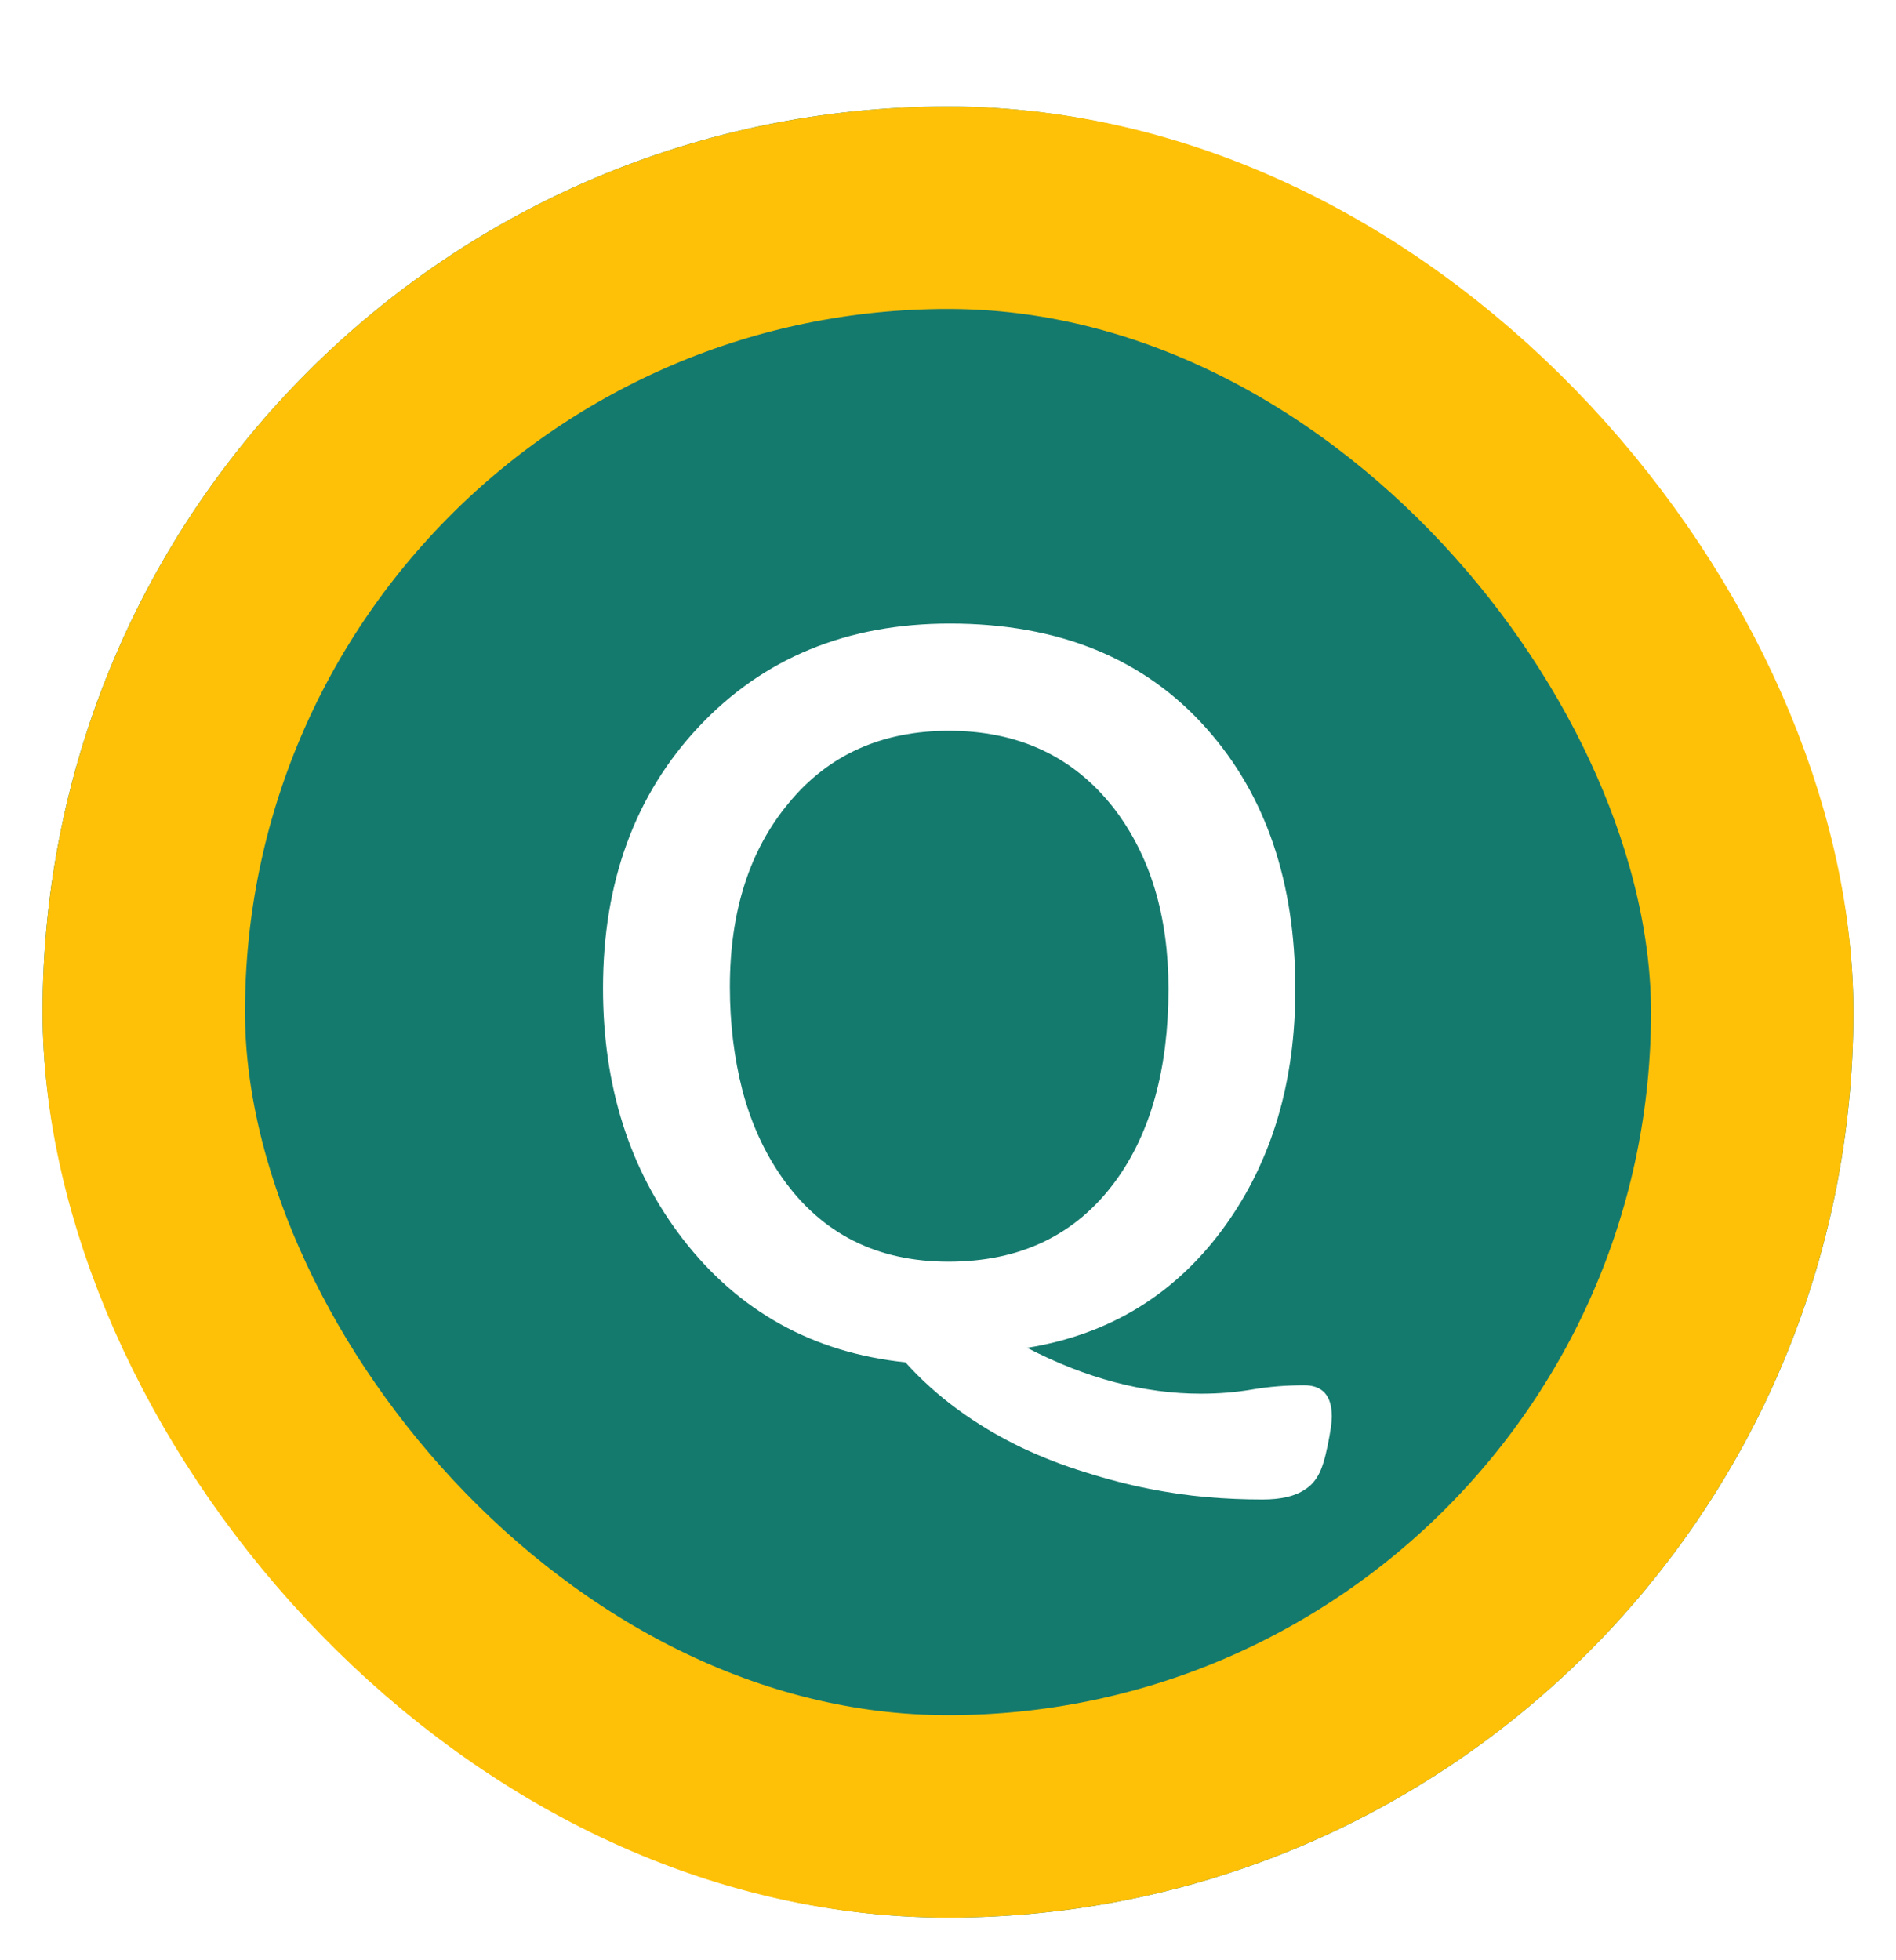 <svg width="178" height="184" viewBox="0 0 178 184" fill="none" xmlns="http://www.w3.org/2000/svg">
<g filter="url(#filter0_d_211_2)">
<rect x="4" width="170" height="170" rx="85" fill="#157A6E"/>
<path d="M112.73 120.823C114.43 120.823 116.041 120.691 117.564 120.428C119.117 120.164 120.743 120.032 122.442 120.032C124.171 120.032 125.035 121.014 125.035 122.977C125.035 123.504 124.903 124.412 124.64 125.701C124.376 126.99 124.083 127.913 123.761 128.47C123.438 129.056 123.014 129.51 122.486 129.832C121.578 130.447 120.26 130.755 118.531 130.755C116.803 130.755 115.074 130.682 113.346 130.535C111.617 130.389 109.786 130.125 107.853 129.744C105.919 129.363 103.941 128.851 101.92 128.206C99.898 127.591 97.892 126.814 95.899 125.877C91.534 123.768 87.901 121.102 85.001 117.879C76.329 116.971 69.356 113.104 64.083 106.277C59.102 99.803 56.612 91.966 56.612 82.767C56.612 72.776 59.615 64.588 65.621 58.201C71.686 51.756 79.537 48.533 89.176 48.533C99.43 48.533 107.472 51.829 113.302 58.421C118.839 64.661 121.607 72.806 121.607 82.855C121.607 91.526 119.425 98.909 115.06 105.003C110.46 111.419 104.249 115.257 96.427 116.517C101.964 119.388 107.398 120.823 112.73 120.823ZM68.522 82.635C68.522 86.062 68.917 89.314 69.708 92.391C70.528 95.467 71.773 98.191 73.443 100.564C77.135 105.809 82.335 108.431 89.044 108.431C95.782 108.431 100.997 105.926 104.688 100.916C108.028 96.375 109.698 90.34 109.698 82.811C109.698 75.955 107.984 70.301 104.557 65.848C100.777 61.014 95.621 58.597 89.088 58.597C82.789 58.597 77.779 60.852 74.059 65.364C70.367 69.788 68.522 75.545 68.522 82.635Z" fill="white"/>
<rect x="13.5" y="9.5" width="151" height="151" rx="75.5" stroke="#FFC107" stroke-width="19"/>
</g>
<defs>
<filter id="filter0_d_211_2" x="0" y="0" width="178" height="184" filterUnits="userSpaceOnUse" color-interpolation-filters="sRGB">
<feFlood flood-opacity="0" result="BackgroundImageFix"/>
<feColorMatrix in="SourceAlpha" type="matrix" values="0 0 0 0 0 0 0 0 0 0 0 0 0 0 0 0 0 0 127 0" result="hardAlpha"/>
<feOffset dy="10"/>
<feGaussianBlur stdDeviation="2"/>
<feComposite in2="hardAlpha" operator="out"/>
<feColorMatrix type="matrix" values="0 0 0 0 0 0 0 0 0 0 0 0 0 0 0 0 0 0 0.25 0"/>
<feBlend mode="normal" in2="BackgroundImageFix" result="effect1_dropShadow_211_2"/>
<feBlend mode="normal" in="SourceGraphic" in2="effect1_dropShadow_211_2" result="shape"/>
</filter>
</defs>
</svg>
